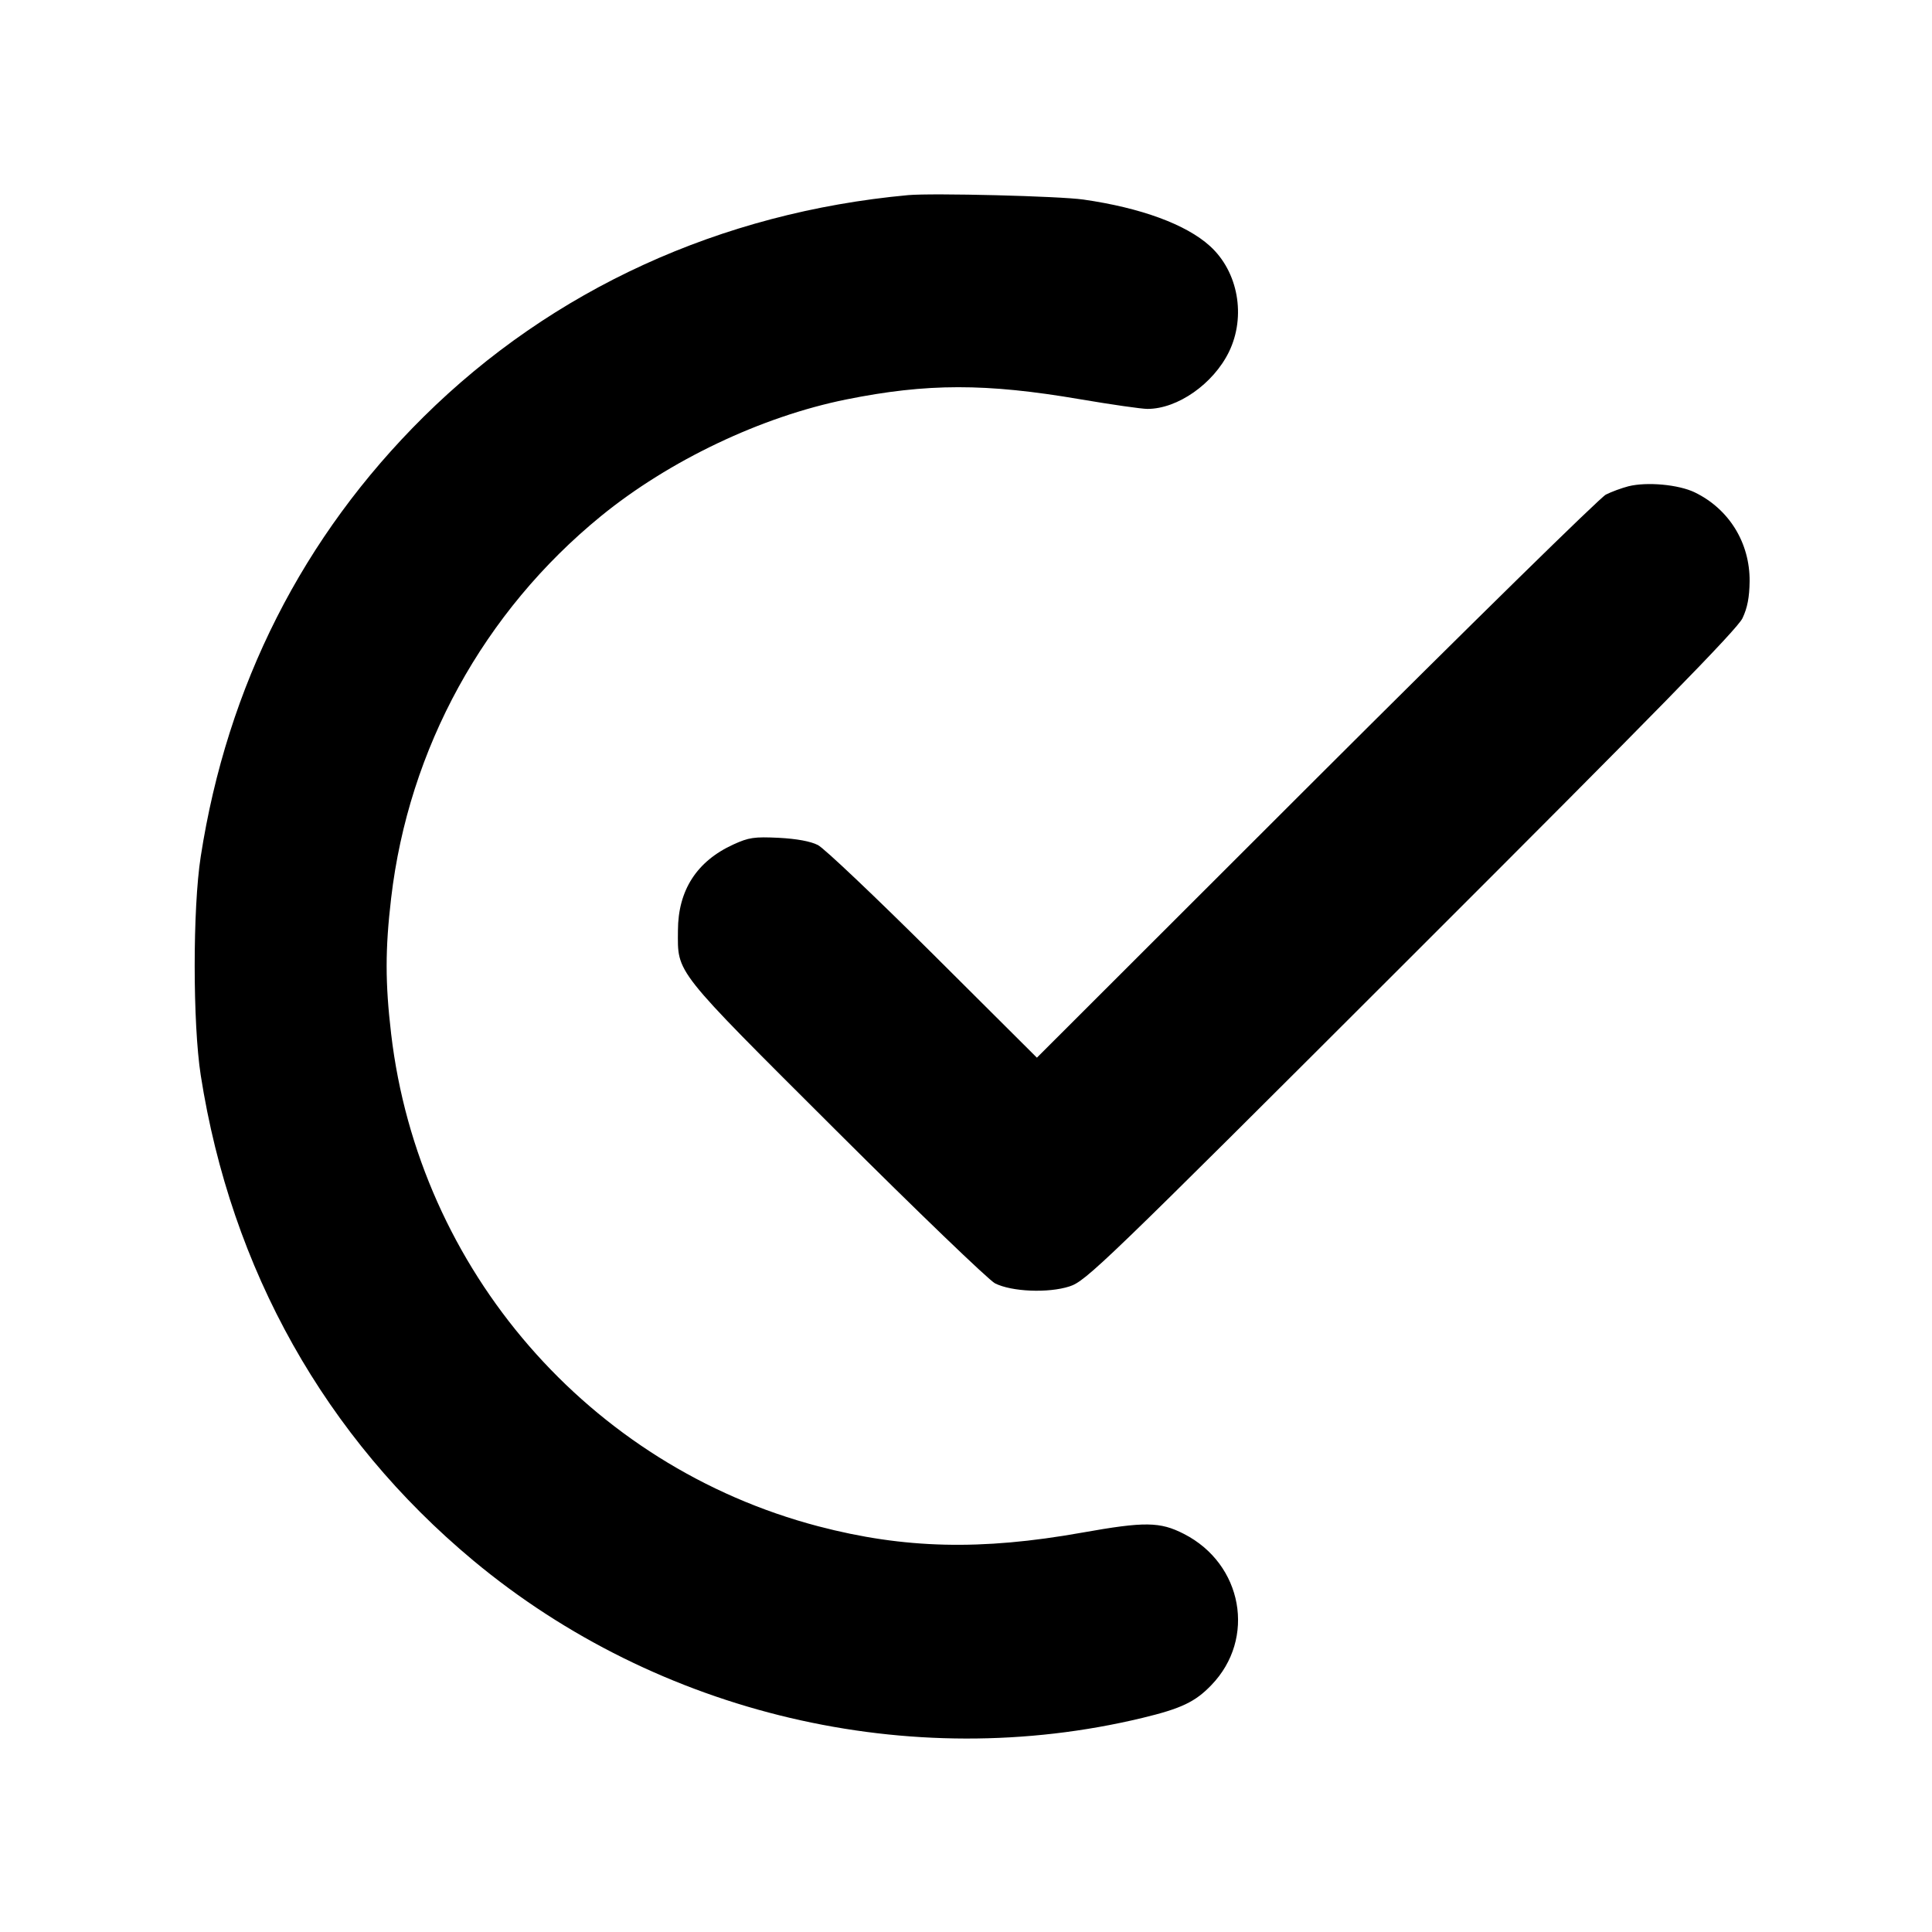 <svg id="icon" height="20" viewBox="0 0 20 20" width="20" xmlns="http://www.w3.org/2000/svg"><path d="M9.400 2.020 C 7.459 2.199,5.718 2.996,4.386 4.314 C 3.135 5.552,2.352 7.097,2.078 8.867 C 1.994 9.403,1.995 10.599,2.078 11.131 C 2.393 13.144,3.366 14.877,4.900 16.155 C 6.813 17.748,9.422 18.362,11.825 17.784 C 12.228 17.687,12.373 17.618,12.540 17.444 C 13.005 16.963,12.865 16.190,12.256 15.879 C 12.008 15.752,11.851 15.750,11.200 15.866 C 10.156 16.052,9.360 16.033,8.471 15.800 C 6.097 15.177,4.335 13.145,4.049 10.702 C 3.987 10.174,3.987 9.826,4.049 9.298 C 4.230 7.748,5.007 6.334,6.221 5.343 C 6.927 4.767,7.883 4.312,8.761 4.135 C 9.596 3.967,10.205 3.966,11.181 4.133 C 11.504 4.188,11.818 4.233,11.878 4.233 C 12.190 4.233,12.559 3.975,12.722 3.643 C 12.901 3.275,12.818 2.811,12.524 2.546 C 12.278 2.323,11.810 2.151,11.217 2.066 C 10.969 2.030,9.653 1.997,9.400 2.020 M16.857 5.034 C 16.788 5.052,16.683 5.090,16.624 5.120 C 16.565 5.149,15.216 6.473,13.625 8.061 L 10.734 10.949 9.659 9.878 C 9.067 9.289,8.531 8.780,8.467 8.748 C 8.391 8.709,8.248 8.683,8.062 8.673 C 7.807 8.661,7.752 8.669,7.592 8.742 C 7.213 8.915,7.019 9.216,7.018 9.633 C 7.016 10.082,6.961 10.013,8.658 11.705 C 9.497 12.542,10.236 13.252,10.300 13.285 C 10.472 13.372,10.851 13.388,11.071 13.317 C 11.242 13.262,11.405 13.105,14.608 9.905 C 17.135 7.381,17.985 6.513,18.038 6.400 C 18.089 6.293,18.110 6.183,18.112 6.017 C 18.115 5.619,17.899 5.269,17.544 5.097 C 17.376 5.016,17.050 4.986,16.857 5.034 " fill="currentColor" stroke="none" fill-rule="evenodd"></path></svg>